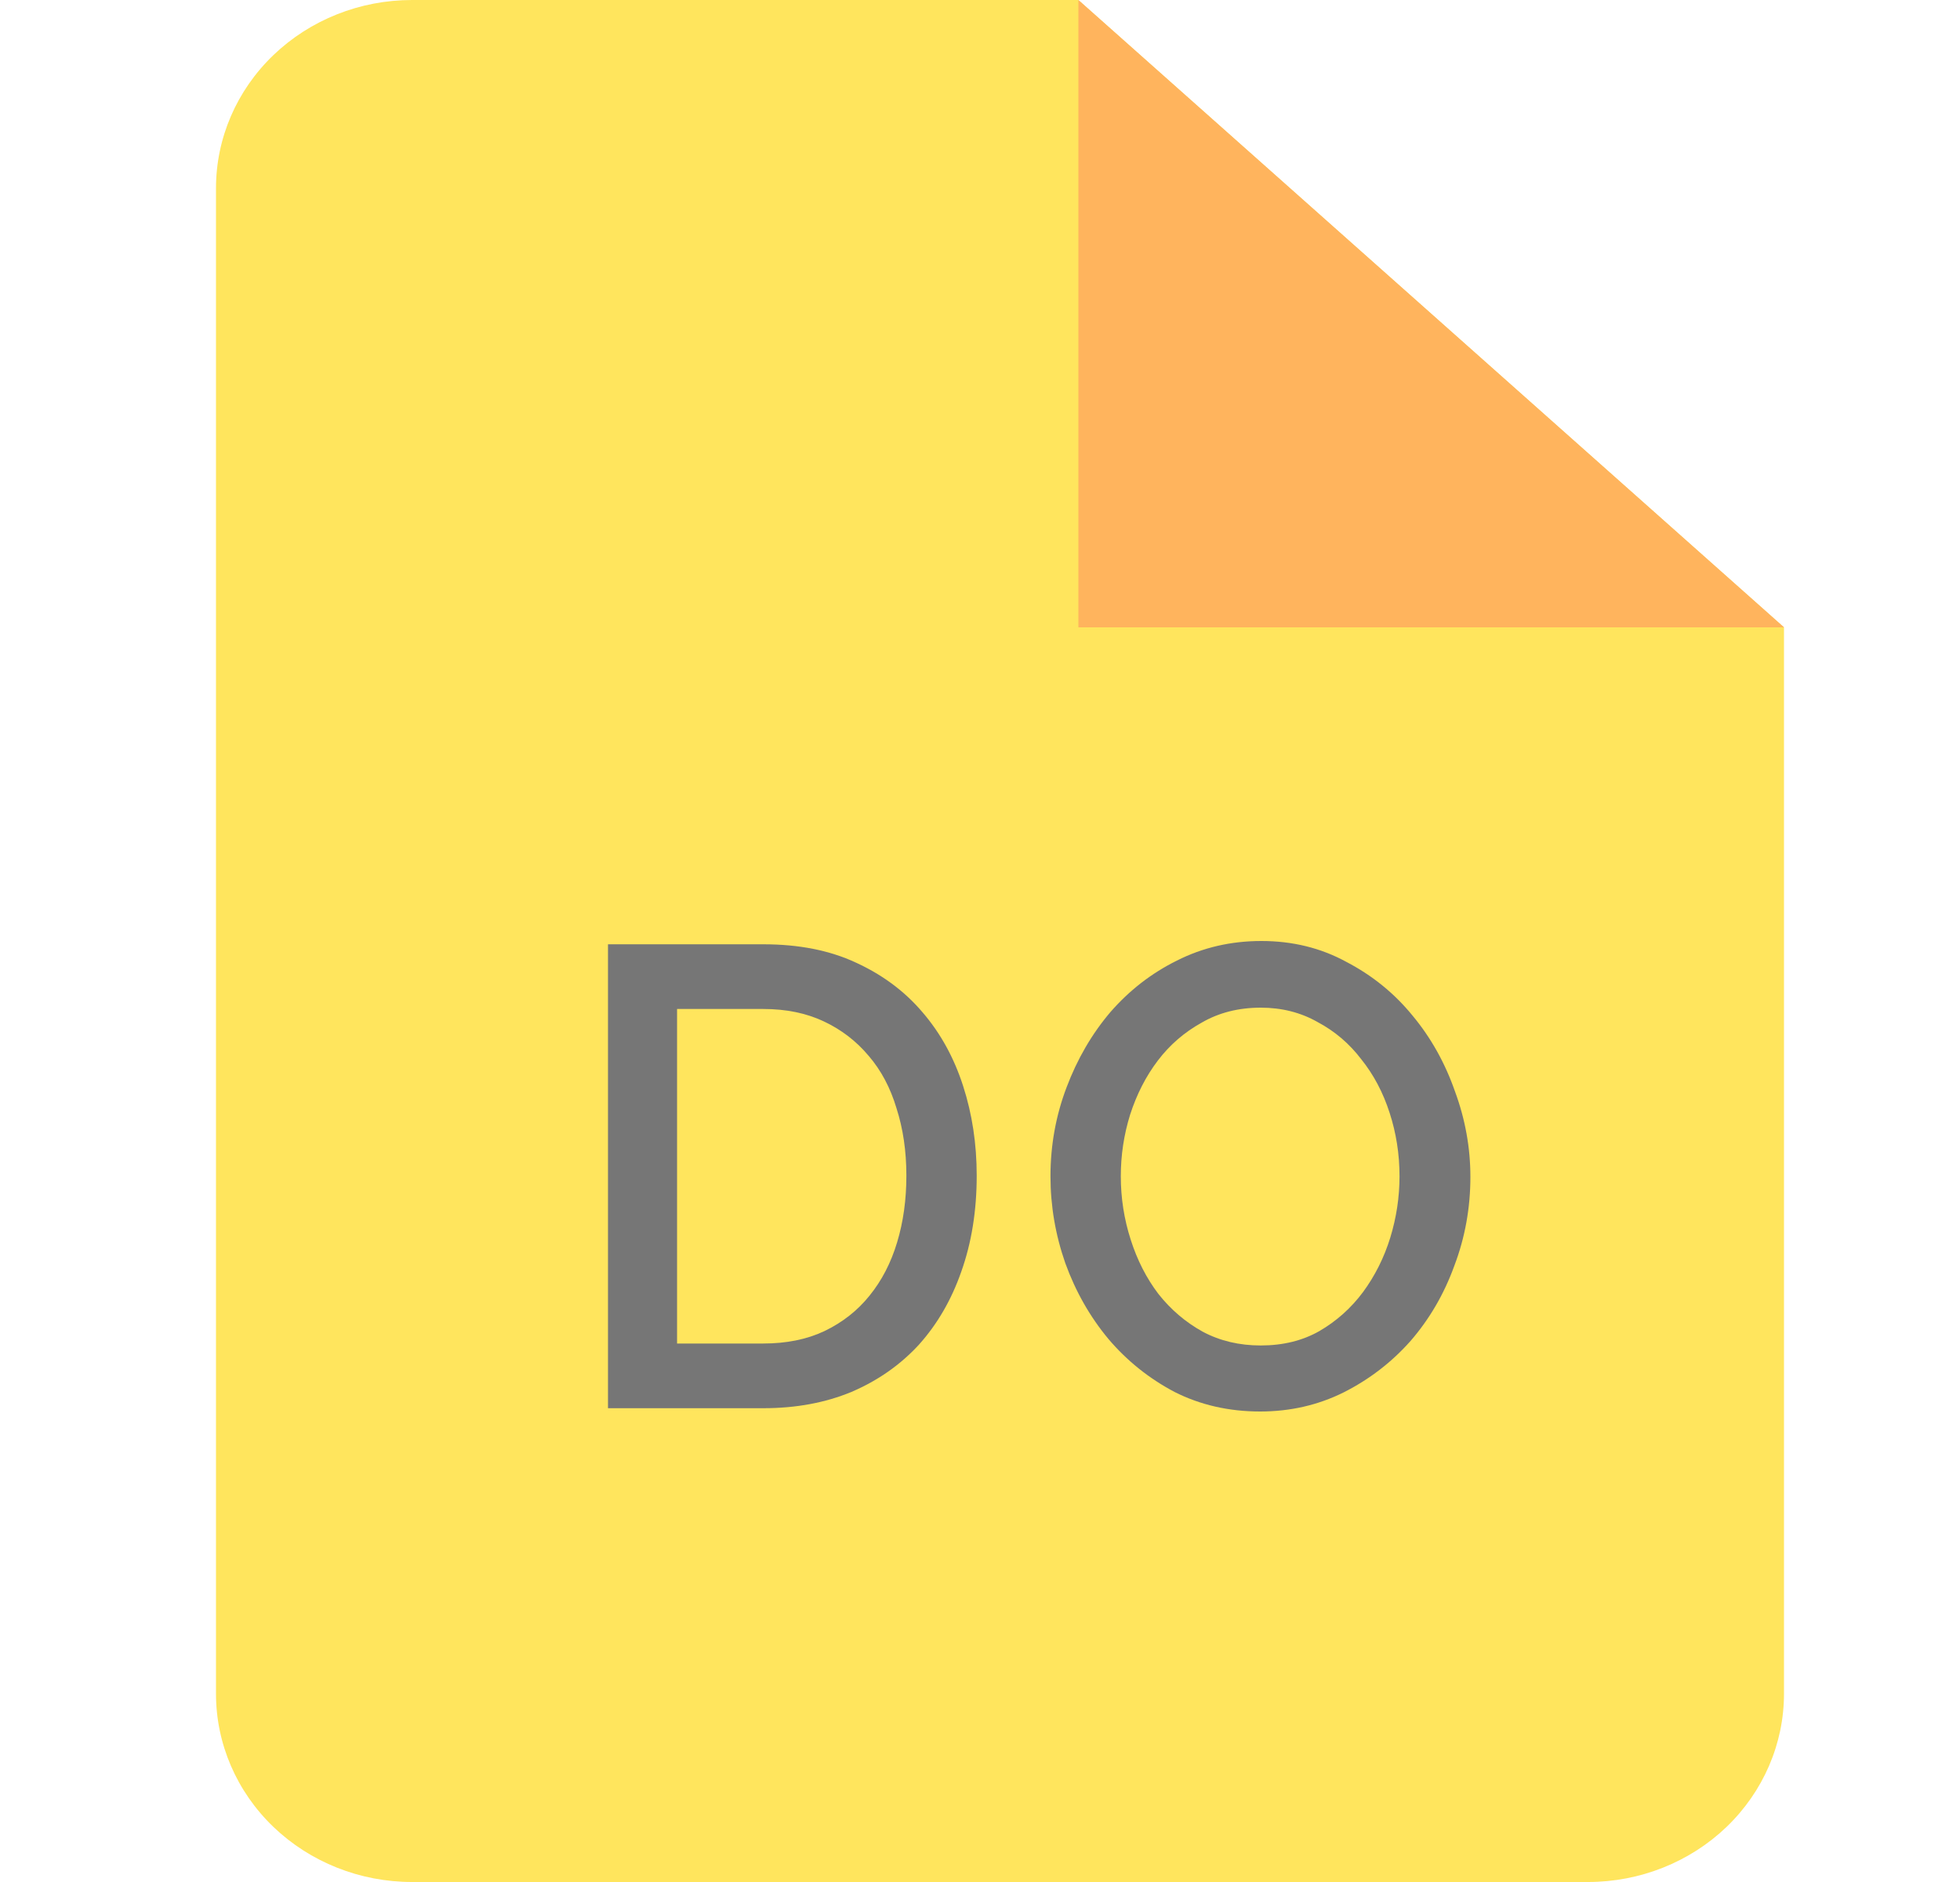 <svg width="25" height="24" viewBox="0 0 25 24" fill="none" xmlns="http://www.w3.org/2000/svg">
<path d="M13.755 0H5.255C4.592 0 3.956 0.253 3.487 0.703C3.018 1.153 2.755 1.763 2.755 2.4V21.6C2.755 22.236 3.018 22.847 3.487 23.297C3.956 23.747 4.592 24 5.255 24H20.255C20.918 24 21.554 23.747 22.023 23.297C22.491 22.847 22.755 22.236 22.755 21.6V8L13.755 0Z" fill="#FFE55D"/>
<path d="M7.755 17.958V12.042H9.737C10.188 12.042 10.581 12.119 10.916 12.275C11.257 12.431 11.54 12.642 11.766 12.908C11.996 13.175 12.169 13.489 12.285 13.85C12.4 14.206 12.458 14.586 12.458 14.992C12.458 15.442 12.392 15.85 12.261 16.217C12.135 16.578 11.954 16.889 11.719 17.15C11.483 17.406 11.197 17.606 10.861 17.75C10.526 17.889 10.151 17.958 9.737 17.958H7.755ZM11.561 14.992C11.561 14.681 11.519 14.394 11.435 14.133C11.357 13.872 11.239 13.65 11.082 13.467C10.924 13.278 10.733 13.131 10.507 13.025C10.282 12.919 10.025 12.867 9.737 12.867H8.636V17.133H9.737C10.03 17.133 10.29 17.081 10.515 16.975C10.746 16.864 10.937 16.714 11.089 16.525C11.247 16.331 11.365 16.103 11.443 15.842C11.522 15.581 11.561 15.297 11.561 14.992Z" fill="#767676"/>
<path d="M16.073 18C15.675 18 15.31 17.917 14.98 17.75C14.655 17.578 14.374 17.353 14.138 17.075C13.902 16.792 13.719 16.469 13.588 16.108C13.462 15.747 13.399 15.378 13.399 15C13.399 14.606 13.467 14.228 13.604 13.867C13.74 13.506 13.926 13.186 14.162 12.908C14.403 12.631 14.686 12.411 15.011 12.25C15.342 12.083 15.701 12 16.089 12C16.487 12 16.849 12.089 17.174 12.267C17.504 12.439 17.785 12.667 18.016 12.95C18.252 13.233 18.432 13.556 18.558 13.917C18.689 14.272 18.755 14.636 18.755 15.008C18.755 15.403 18.687 15.781 18.55 16.142C18.419 16.503 18.233 16.822 17.992 17.1C17.751 17.372 17.465 17.592 17.135 17.758C16.81 17.919 16.456 18 16.073 18ZM14.296 15C14.296 15.278 14.338 15.547 14.422 15.808C14.505 16.069 14.623 16.3 14.775 16.5C14.933 16.7 15.121 16.861 15.342 16.983C15.562 17.1 15.808 17.158 16.081 17.158C16.364 17.158 16.613 17.097 16.828 16.975C17.048 16.847 17.234 16.681 17.387 16.475C17.538 16.269 17.654 16.039 17.733 15.783C17.811 15.528 17.851 15.267 17.851 15C17.851 14.717 17.808 14.447 17.725 14.192C17.641 13.931 17.52 13.703 17.363 13.508C17.211 13.308 17.025 13.15 16.805 13.033C16.59 12.911 16.348 12.85 16.081 12.85C15.798 12.85 15.546 12.914 15.326 13.042C15.106 13.164 14.92 13.325 14.768 13.525C14.616 13.725 14.498 13.956 14.414 14.217C14.335 14.472 14.296 14.733 14.296 15Z" fill="#767676"/>
<path d="M13.755 0V8H22.755" fill="#FFB45D"/>
</svg>
